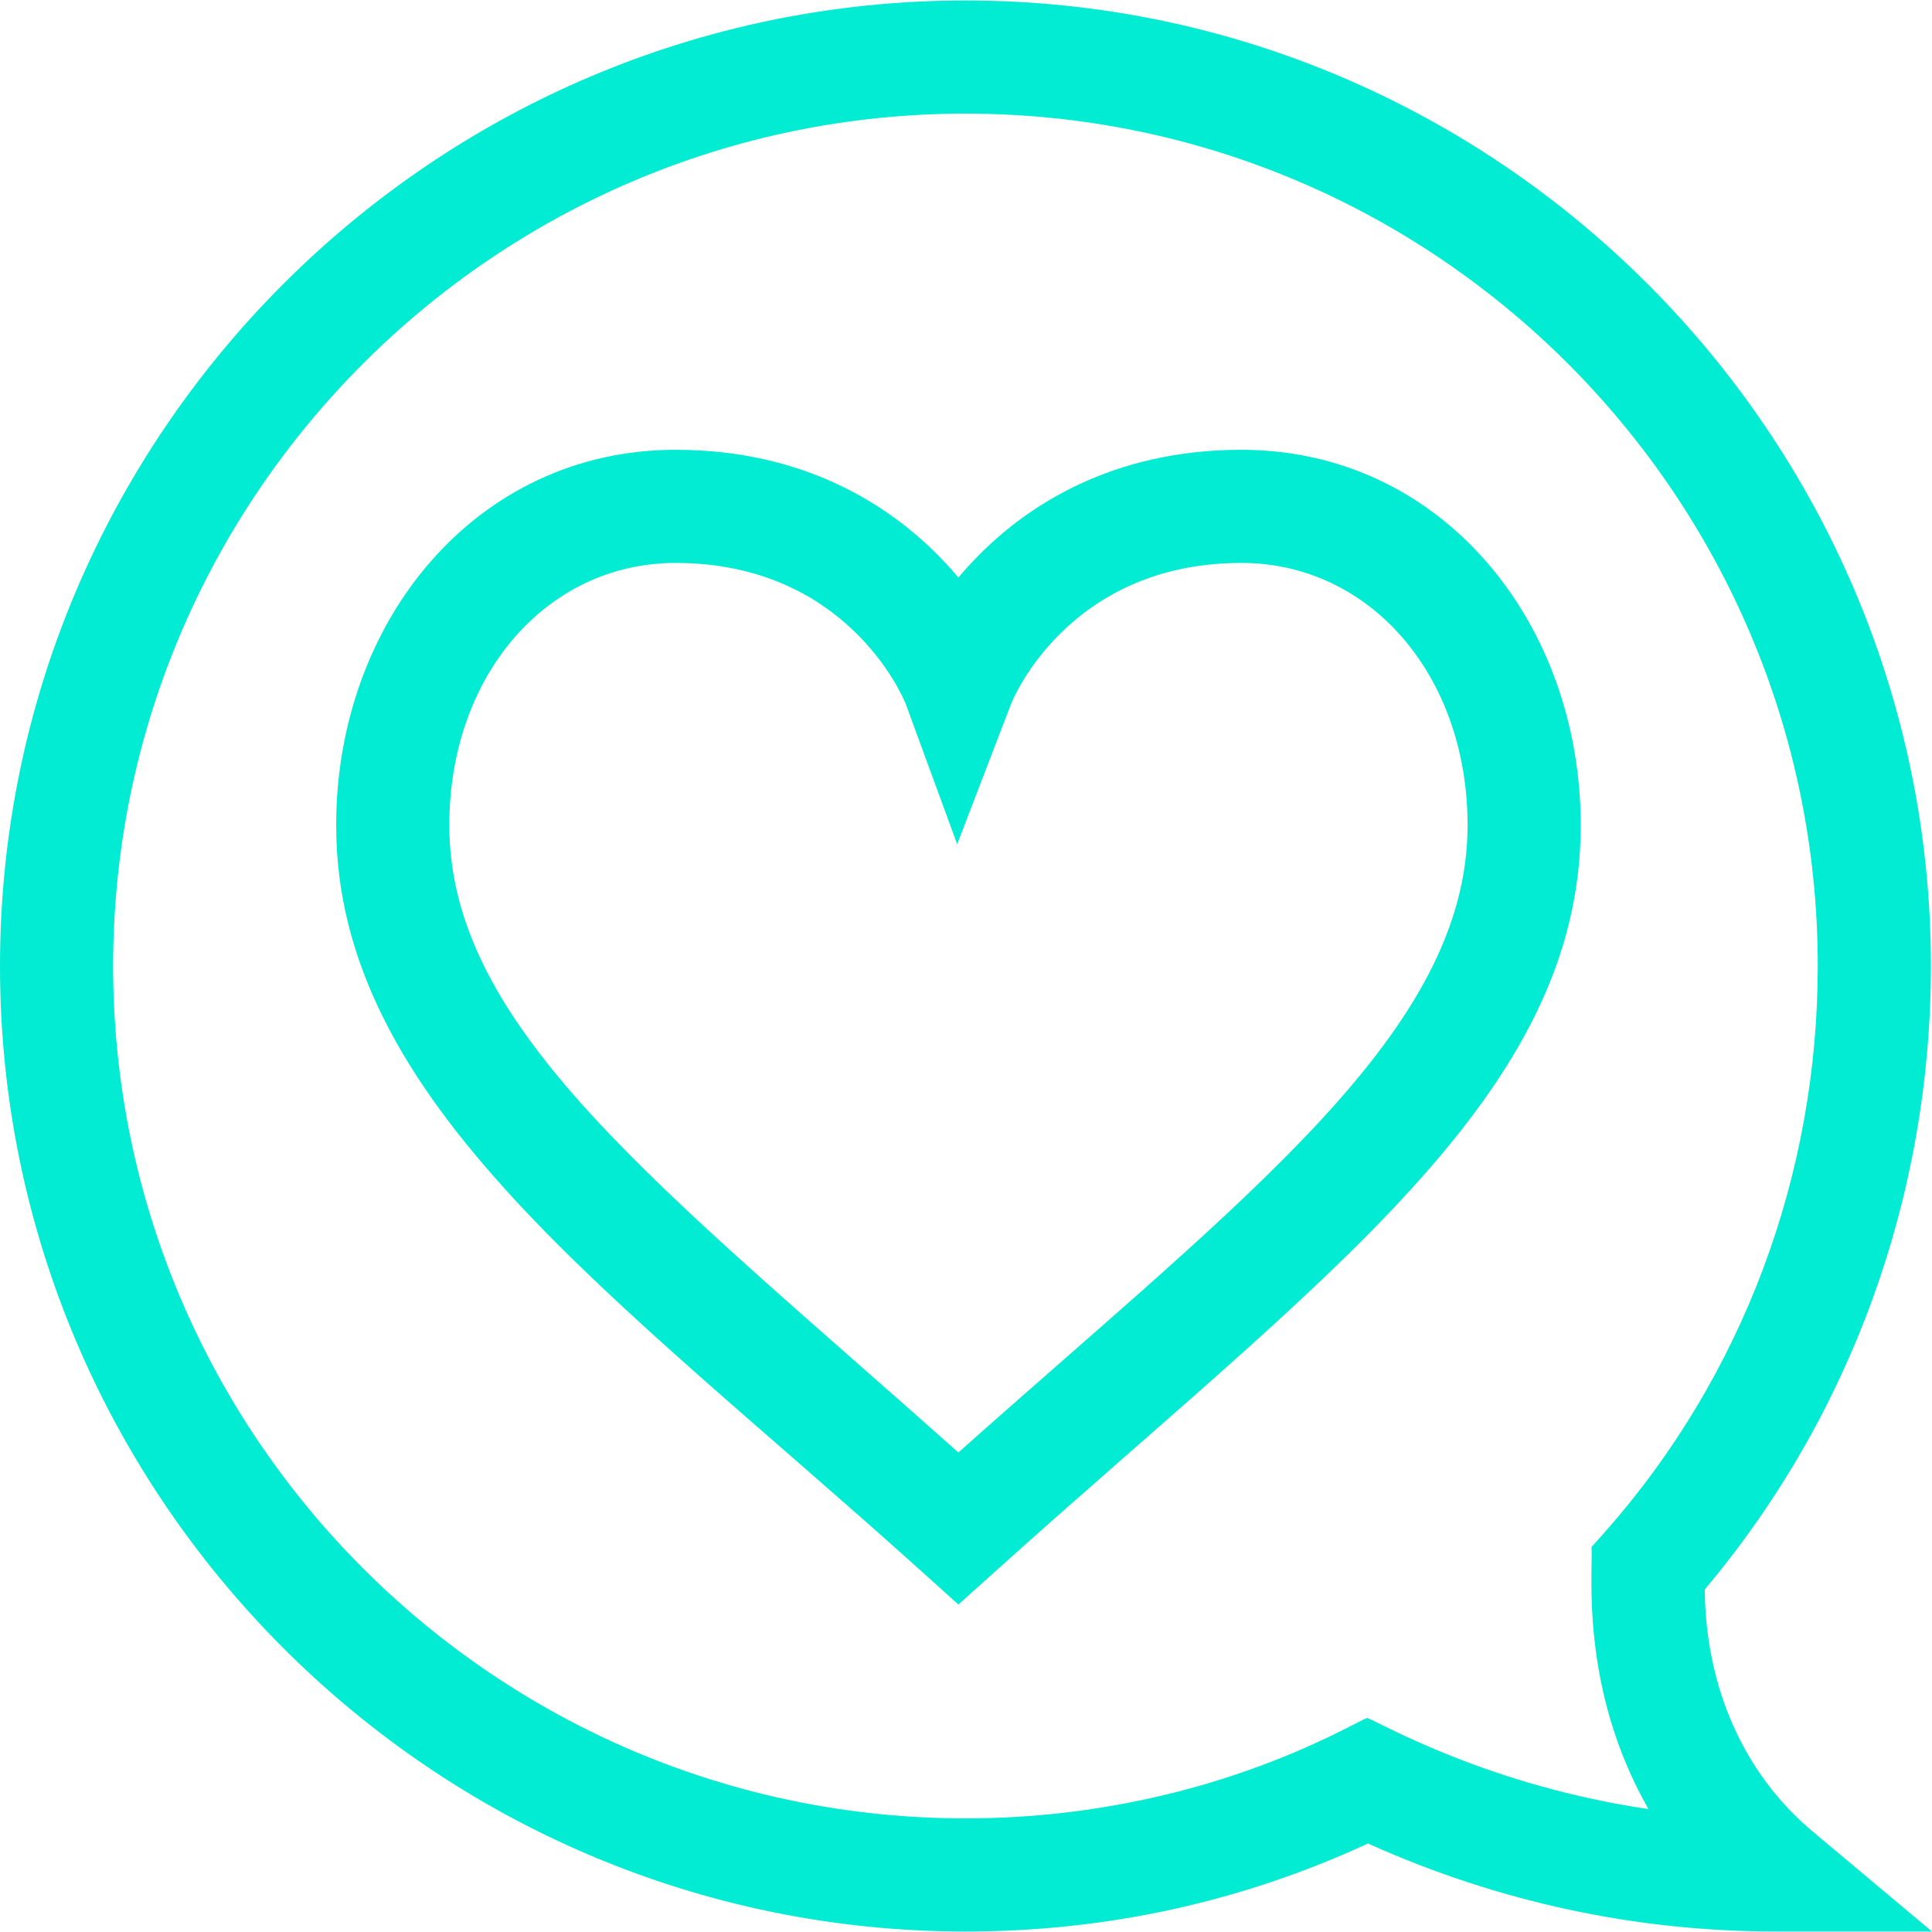<svg width="16" height="16" viewBox="0 0 16 16" fill="none" xmlns="http://www.w3.org/2000/svg">
<path d="M10.28 3.725C9.199 3.725 8.502 4.198 8.108 4.596C8.046 4.659 7.989 4.721 7.937 4.783C7.885 4.721 7.829 4.659 7.766 4.596C7.372 4.198 6.676 3.725 5.595 3.725C3.937 3.725 2.784 5.153 2.784 6.834C2.784 9.123 5.06 10.699 7.624 13.006L7.937 13.288L8.251 13.006C10.963 10.565 13.091 9.078 13.091 6.834C13.091 5.156 11.94 3.725 10.28 3.725ZM7.937 12.029C5.449 9.812 3.721 8.513 3.721 6.834C3.721 5.596 4.526 4.662 5.595 4.662C7.001 4.662 7.472 5.757 7.5 5.827L7.927 6.991L8.375 5.825C8.379 5.814 8.838 4.662 10.28 4.662C11.348 4.662 12.154 5.596 12.154 6.834C12.154 8.541 10.332 9.895 7.937 12.029Z" fill="#01ECD2"/>
<path d="M15.012 15.168C14.443 14.691 14.126 13.98 14.118 13.163C15.327 11.728 15.991 9.902 15.991 8C15.991 3.597 12.398 0.004 7.996 0.004C3.593 0.004 0 3.598 0 8C0 12.403 3.593 15.996 7.996 15.996C9.162 15.996 10.282 15.751 11.329 15.267C12.405 15.751 13.541 15.996 14.711 15.996H16L15.012 15.168ZM11.323 14.227C11.18 14.28 9.929 15.059 7.996 15.059C4.104 15.059 0.937 11.892 0.937 8C0.937 4.108 4.104 0.941 7.996 0.941C11.888 0.941 15.054 4.108 15.054 8C15.054 9.734 14.431 11.396 13.298 12.68L13.18 12.812C13.197 12.983 13.072 13.967 13.652 14.982C12.339 14.789 11.46 14.283 11.323 14.227Z" fill="#01ECD2"/>
</svg>
